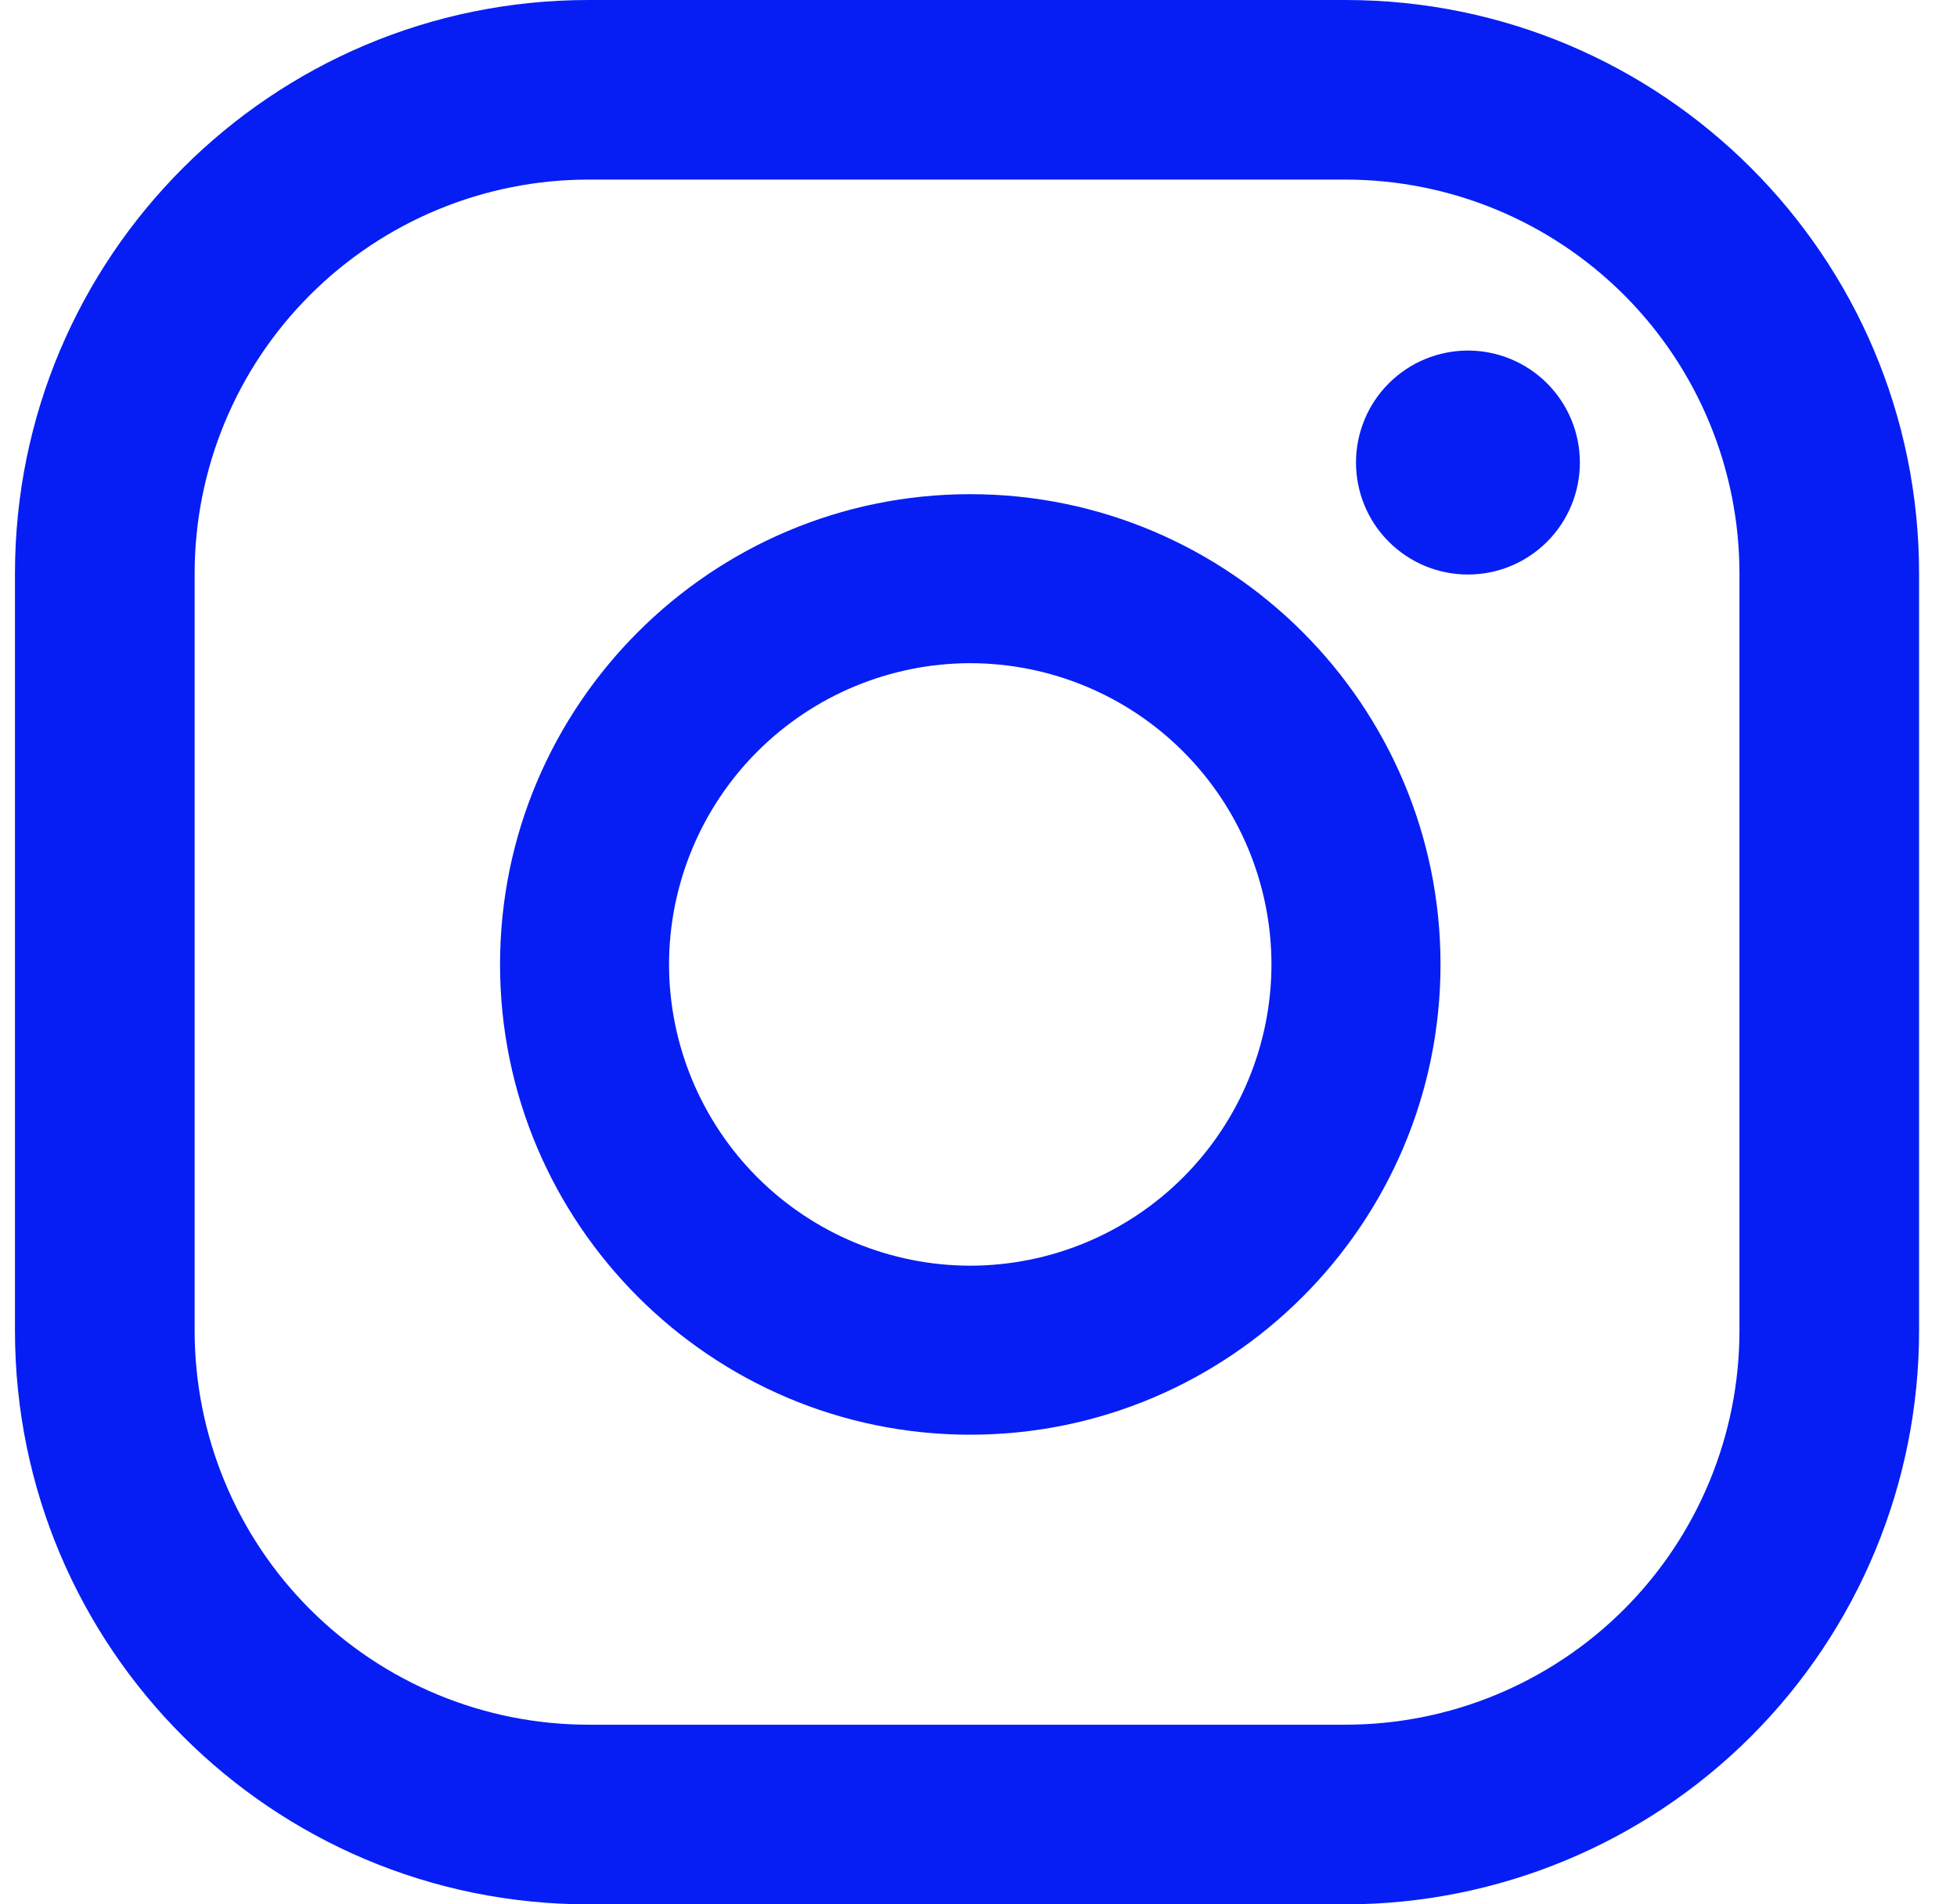 <svg width="37" height="36" viewBox="0 0 37 36" fill="none" xmlns="http://www.w3.org/2000/svg">
<path d="M32.887 25.156C32.887 26.134 32.694 27.103 32.32 28.006C31.946 28.91 31.397 29.731 30.706 30.422C30.014 31.114 29.193 31.662 28.289 32.037C27.386 32.411 26.417 32.604 25.439 32.604H11.127C9.152 32.604 7.258 31.819 5.861 30.422C4.464 29.026 3.68 27.131 3.68 25.156V10.843C3.68 8.868 4.464 6.973 5.861 5.577C7.258 4.18 9.152 3.395 11.127 3.395H25.439C27.415 3.395 29.309 4.18 30.706 5.577C32.102 6.973 32.887 8.868 32.887 10.843V25.156V25.156ZM36.283 10.843C36.283 4.854 31.428 0 25.438 0H11.128C5.138 0 0.283 4.854 0.283 10.843V25.156C0.283 31.145 5.139 36 11.128 36H25.438C28.314 36 31.073 34.857 33.107 32.824C35.141 30.79 36.283 28.031 36.283 25.155V10.843ZM18.344 23.927C16.834 23.925 15.387 23.324 14.319 22.257C13.252 21.189 12.651 19.741 12.649 18.232C12.651 16.722 13.252 15.274 14.319 14.207C15.387 13.139 16.834 12.539 18.344 12.537C19.854 12.539 21.302 13.139 22.369 14.207C23.437 15.274 24.037 16.722 24.039 18.232C24.037 19.742 23.437 21.189 22.369 22.257C21.302 23.325 19.854 23.925 18.344 23.927V23.927ZM18.344 9.342C13.442 9.342 9.454 13.33 9.454 18.232C9.454 23.134 13.442 27.122 18.344 27.122C23.247 27.122 27.235 23.134 27.235 18.232C27.235 13.33 23.247 9.342 18.344 9.342V9.342ZM27.753 6.627C27.476 6.627 27.2 6.682 26.943 6.788C26.687 6.895 26.453 7.051 26.257 7.247C26.06 7.444 25.904 7.677 25.798 7.934C25.692 8.191 25.637 8.466 25.637 8.744C25.637 9.022 25.692 9.297 25.798 9.554C25.904 9.811 26.06 10.044 26.257 10.241C26.453 10.437 26.687 10.593 26.943 10.7C27.2 10.806 27.476 10.861 27.753 10.861C28.315 10.861 28.853 10.638 29.25 10.241C29.647 9.844 29.87 9.305 29.87 8.744C29.87 8.183 29.647 7.644 29.25 7.247C28.853 6.85 28.315 6.627 27.753 6.627V6.627Z" fill="#061EF4"/>
</svg>
